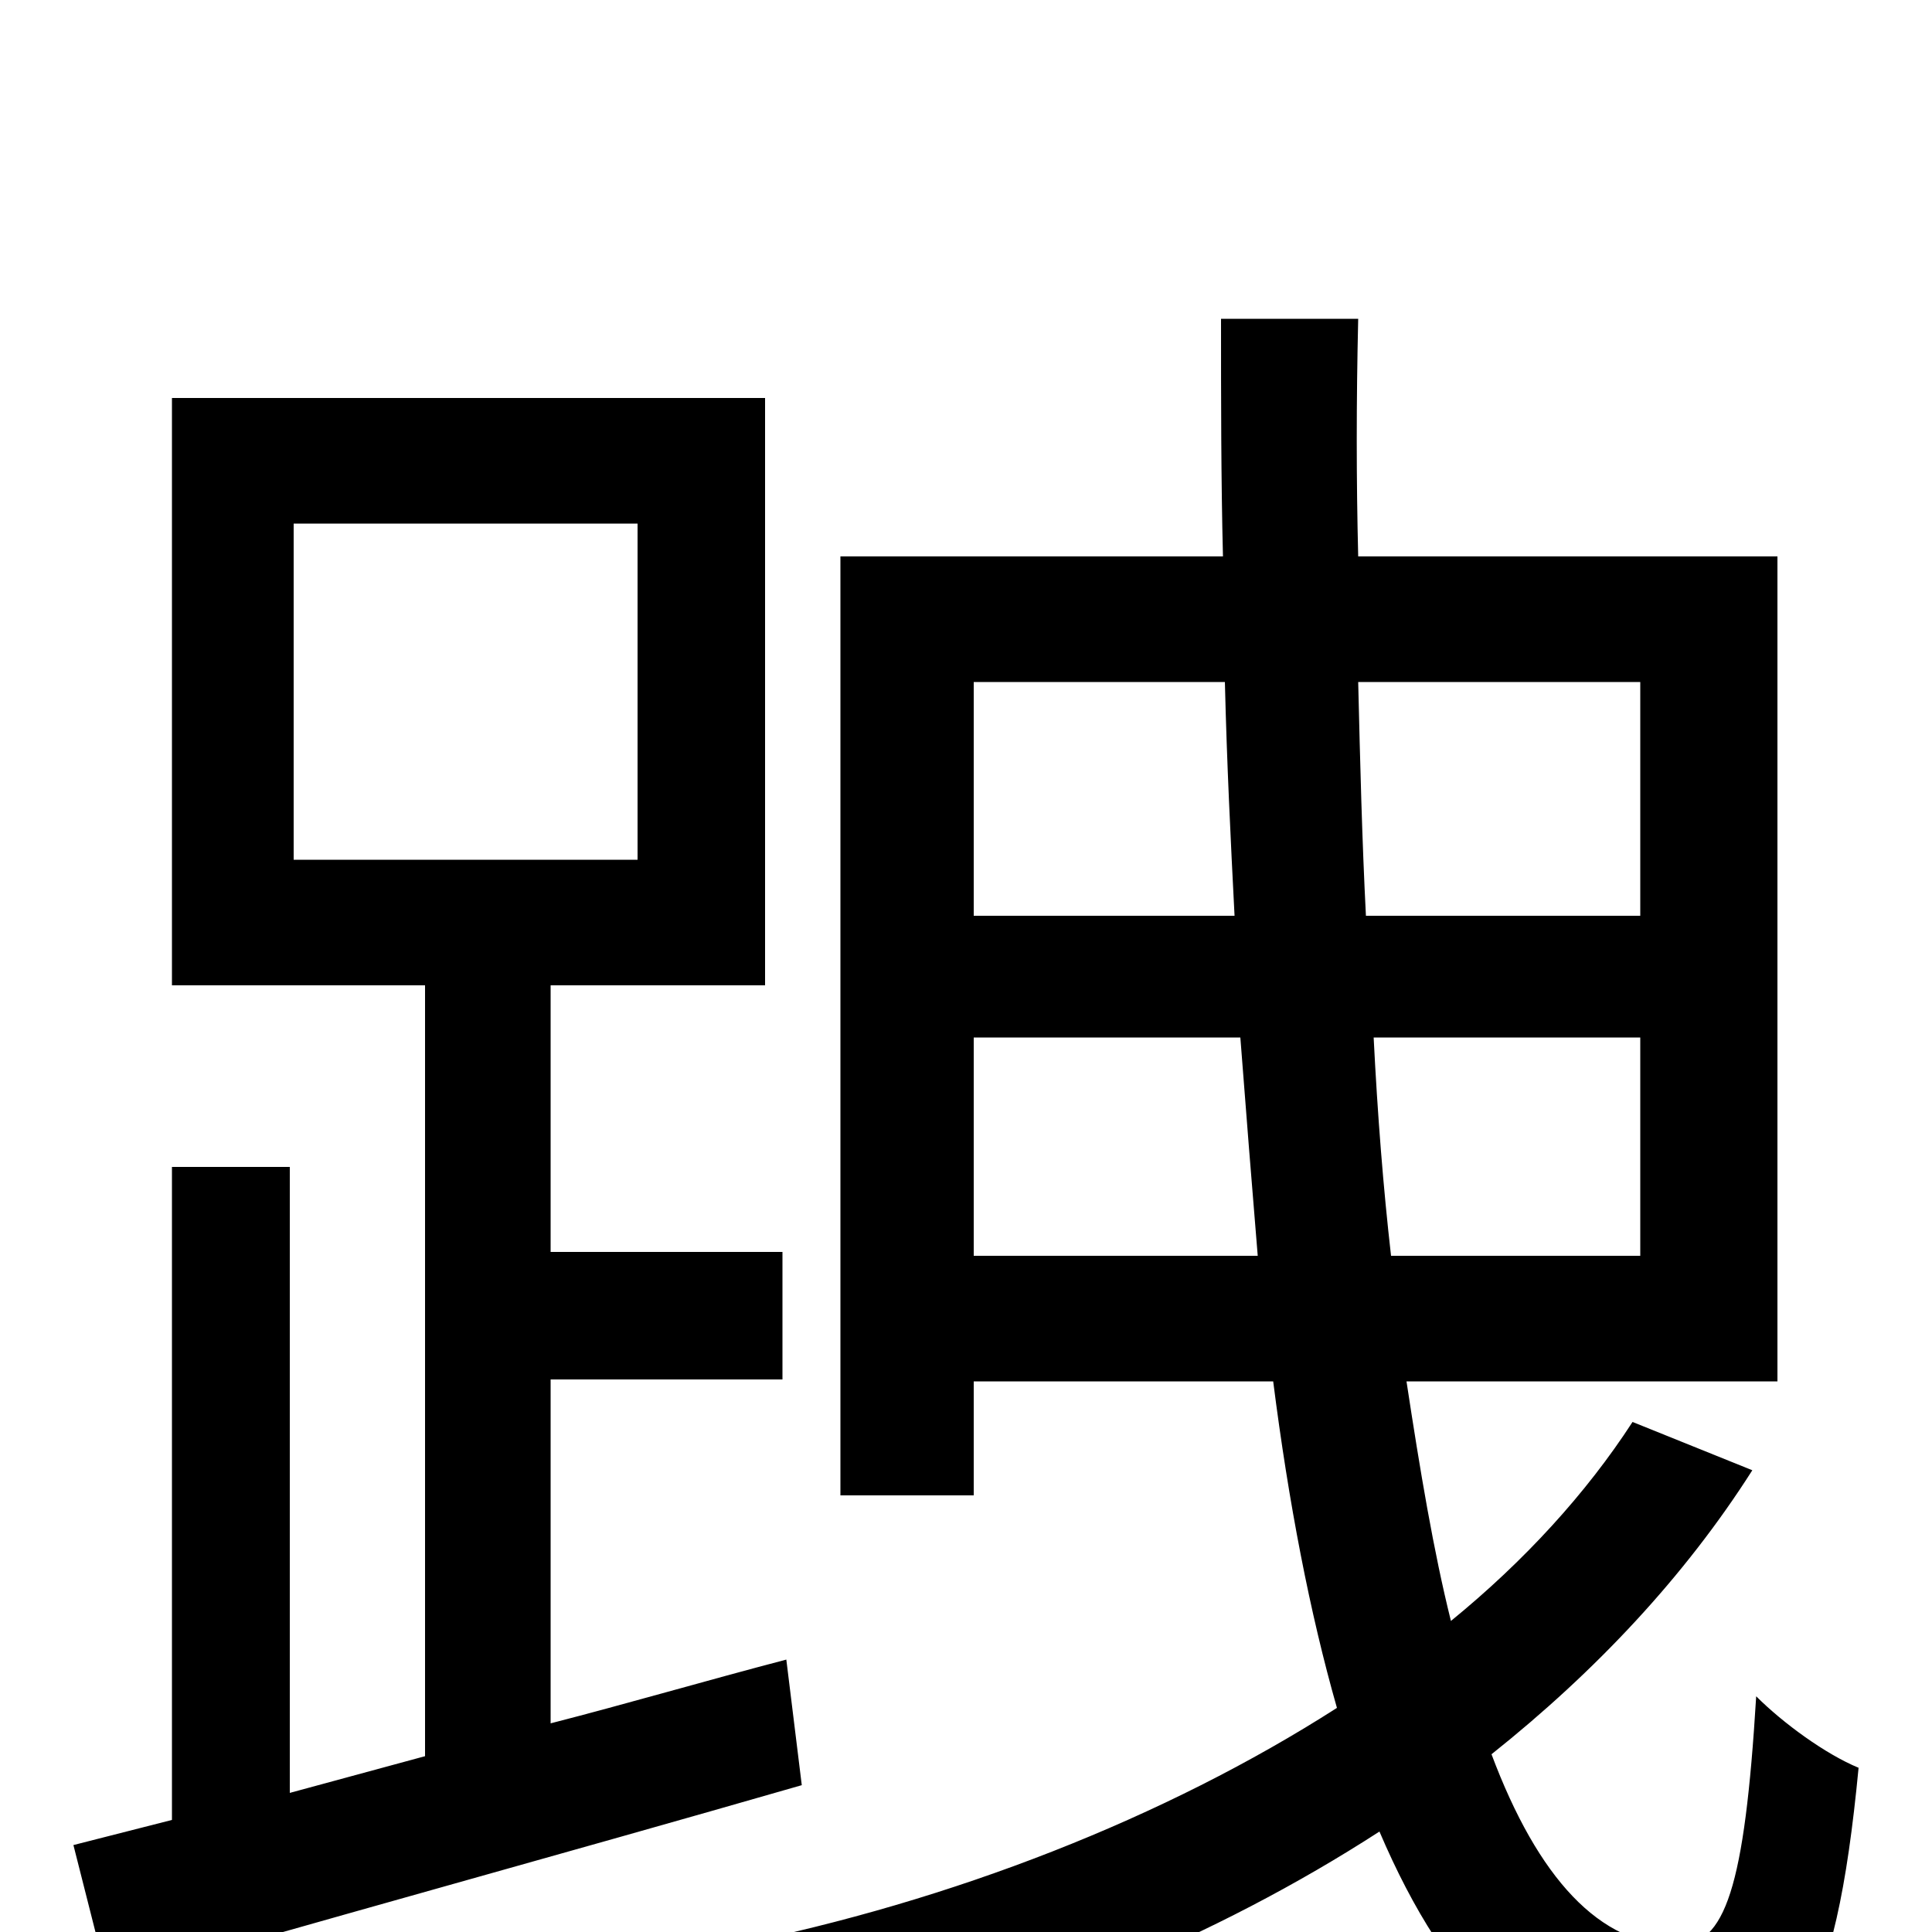 <svg xmlns="http://www.w3.org/2000/svg" viewBox="0 -1000 1000 1000">
	<path fill="#000000" d="M152 -729H330V-555H152ZM407 -141C365 -130 324 -118 285 -108V-286H405V-352H285V-490H396V-794H89V-490H220V-91L150 -72V-396H89V-58L38 -45L56 26C155 -3 290 -40 415 -76ZM504 -350V-463H642C645 -424 648 -386 651 -350ZM634 -647C635 -605 637 -565 639 -526H504V-647ZM849 -647V-526H707C705 -565 704 -605 703 -647ZM720 -350C716 -385 713 -423 711 -463H849V-350ZM845 -264C821 -227 789 -192 751 -161C742 -197 735 -239 728 -285H920V-712H703C702 -752 702 -792 703 -835H632C632 -793 632 -752 633 -712H435V-226H504V-285H659C667 -222 678 -165 692 -116C603 -59 493 -16 379 7C393 22 413 50 423 69C529 44 629 3 714 -52C749 30 796 77 861 77C928 77 950 40 962 -85C945 -92 923 -108 909 -122C903 -23 893 7 868 7C828 7 796 -28 772 -92C826 -135 872 -184 907 -239Z"/>
</svg>